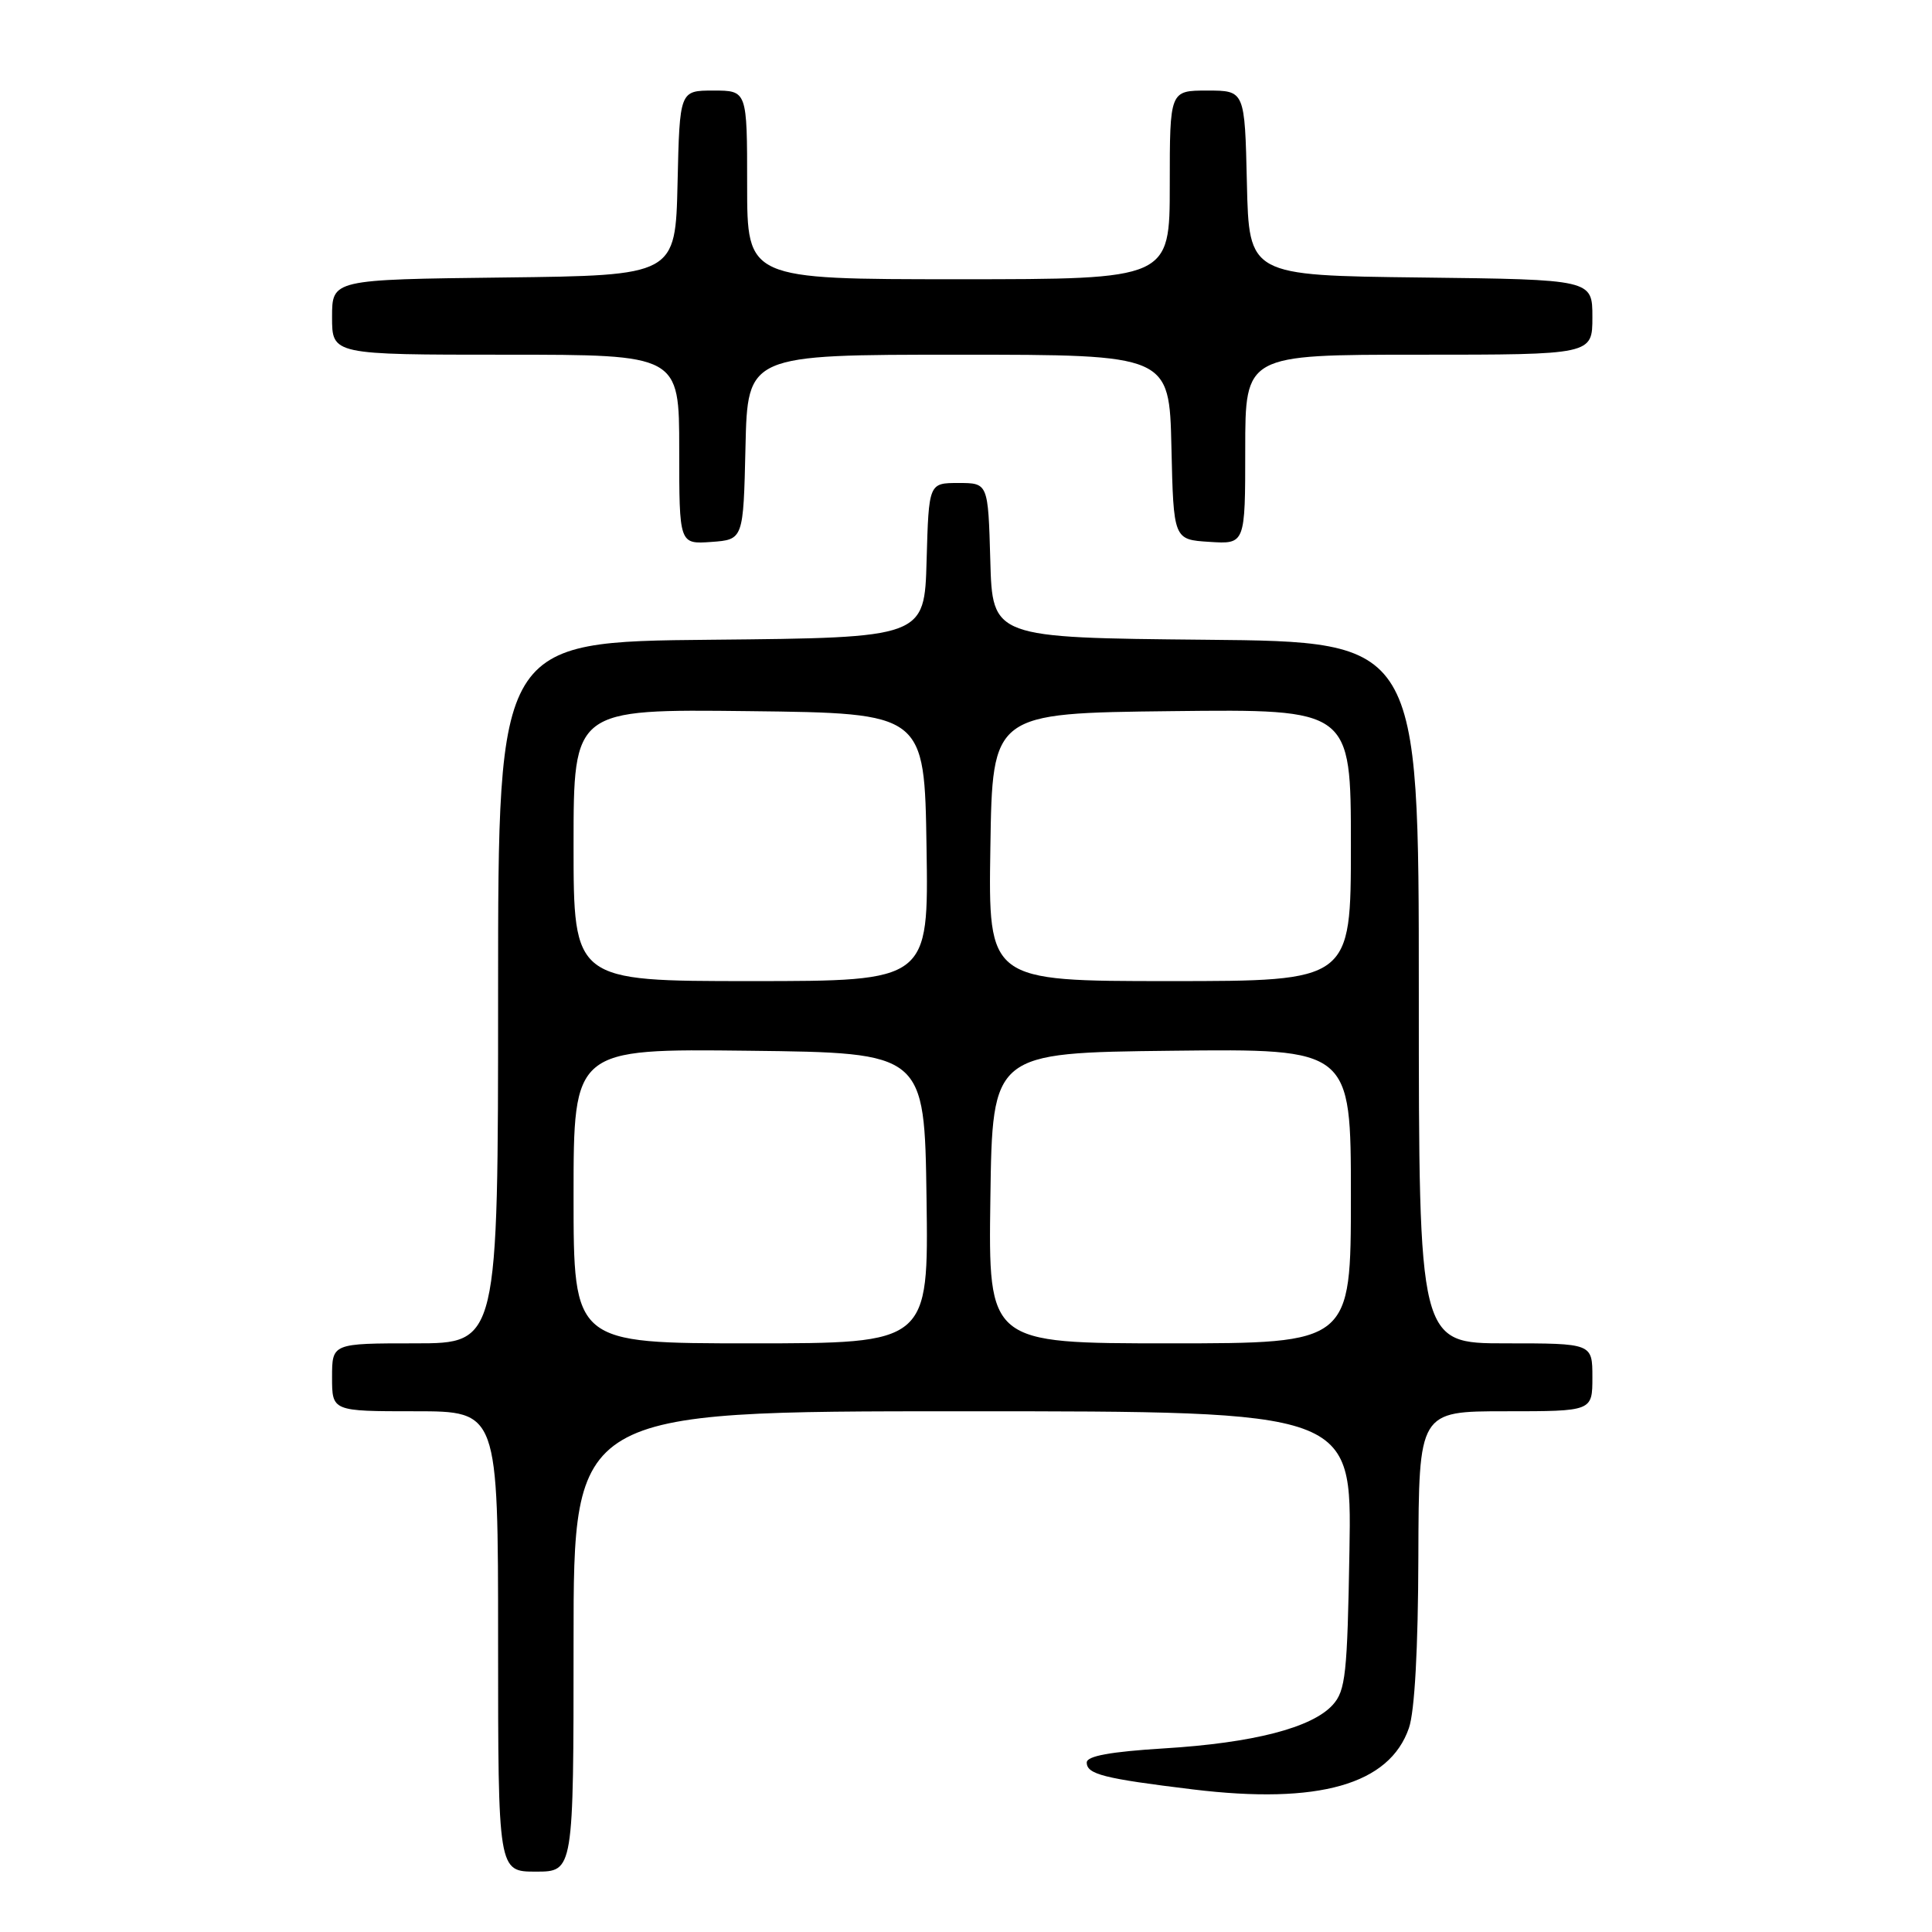 <?xml version="1.0" encoding="UTF-8" standalone="no"?>
<!DOCTYPE svg PUBLIC "-//W3C//DTD SVG 1.1//EN" "http://www.w3.org/Graphics/SVG/1.1/DTD/svg11.dtd" >
<svg xmlns="http://www.w3.org/2000/svg" xmlns:xlink="http://www.w3.org/1999/xlink" version="1.1" viewBox="0 0 256 256">
 <g >
 <path fill="currentColor"
d=" M 76.00 217.50 C 76.00 187.00 76.00 187.00 127.56 187.00 C 179.12 187.00 179.12 187.00 178.81 205.40 C 178.53 221.86 178.30 224.02 176.59 225.91 C 173.84 228.94 166.04 230.95 154.25 231.67 C 147.14 232.11 144.00 232.68 144.00 233.54 C 144.00 235.10 146.25 235.67 158.09 237.11 C 174.73 239.13 184.11 236.46 186.69 228.97 C 187.45 226.78 187.91 218.42 187.94 206.25 C 188.00 187.00 188.00 187.00 199.50 187.00 C 211.00 187.00 211.00 187.00 211.00 182.50 C 211.00 178.00 211.00 178.00 199.50 178.00 C 188.00 178.00 188.00 178.00 188.00 131.52 C 188.00 85.03 188.00 85.03 159.75 84.77 C 131.50 84.50 131.50 84.50 131.22 74.25 C 130.93 64.00 130.93 64.00 127.00 64.00 C 123.07 64.00 123.07 64.00 122.78 74.25 C 122.50 84.50 122.50 84.50 94.25 84.77 C 66.00 85.03 66.00 85.03 66.00 131.52 C 66.00 178.00 66.00 178.00 55.00 178.00 C 44.00 178.00 44.00 178.00 44.00 182.50 C 44.00 187.00 44.00 187.00 55.00 187.00 C 66.00 187.00 66.00 187.00 66.00 217.50 C 66.00 248.00 66.00 248.00 71.00 248.00 C 76.00 248.00 76.00 248.00 76.00 217.50 Z  M 98.78 59.25 C 99.06 47.00 99.06 47.00 127.00 47.00 C 154.94 47.00 154.94 47.00 155.22 59.25 C 155.50 71.50 155.50 71.50 160.25 71.80 C 165.00 72.11 165.00 72.11 165.00 59.55 C 165.00 47.00 165.00 47.00 188.00 47.00 C 211.00 47.00 211.00 47.00 211.00 42.02 C 211.00 37.04 211.00 37.04 188.25 36.77 C 165.50 36.50 165.50 36.50 165.22 24.25 C 164.94 12.00 164.94 12.00 159.97 12.00 C 155.00 12.00 155.00 12.00 155.00 24.50 C 155.00 37.00 155.00 37.00 127.00 37.00 C 99.00 37.00 99.00 37.00 99.00 24.50 C 99.00 12.00 99.00 12.00 94.53 12.00 C 90.06 12.00 90.06 12.00 89.78 24.25 C 89.50 36.50 89.50 36.50 66.75 36.77 C 44.00 37.04 44.00 37.04 44.00 42.02 C 44.00 47.00 44.00 47.00 67.00 47.00 C 90.00 47.00 90.00 47.00 90.00 59.56 C 90.00 72.11 90.00 72.11 94.25 71.81 C 98.50 71.50 98.50 71.50 98.78 59.25 Z  M 76.00 158.48 C 76.00 138.96 76.00 138.96 99.25 139.23 C 122.50 139.50 122.50 139.50 122.77 158.75 C 123.04 178.00 123.04 178.00 99.52 178.00 C 76.00 178.00 76.00 178.00 76.00 158.48 Z  M 131.23 158.75 C 131.50 139.50 131.50 139.50 155.25 139.23 C 179.00 138.96 179.00 138.96 179.00 158.48 C 179.00 178.00 179.00 178.00 154.98 178.00 C 130.96 178.00 130.96 178.00 131.23 158.75 Z  M 76.00 111.98 C 76.00 93.96 76.00 93.96 99.25 94.23 C 122.50 94.50 122.50 94.50 122.77 112.25 C 123.05 130.00 123.05 130.00 99.52 130.00 C 76.00 130.00 76.00 130.00 76.00 111.98 Z  M 131.23 112.25 C 131.50 94.50 131.50 94.50 155.25 94.23 C 179.00 93.96 179.00 93.96 179.00 111.98 C 179.00 130.00 179.00 130.00 154.98 130.00 C 130.95 130.00 130.95 130.00 131.23 112.25 Z "/>
</g>
</svg>